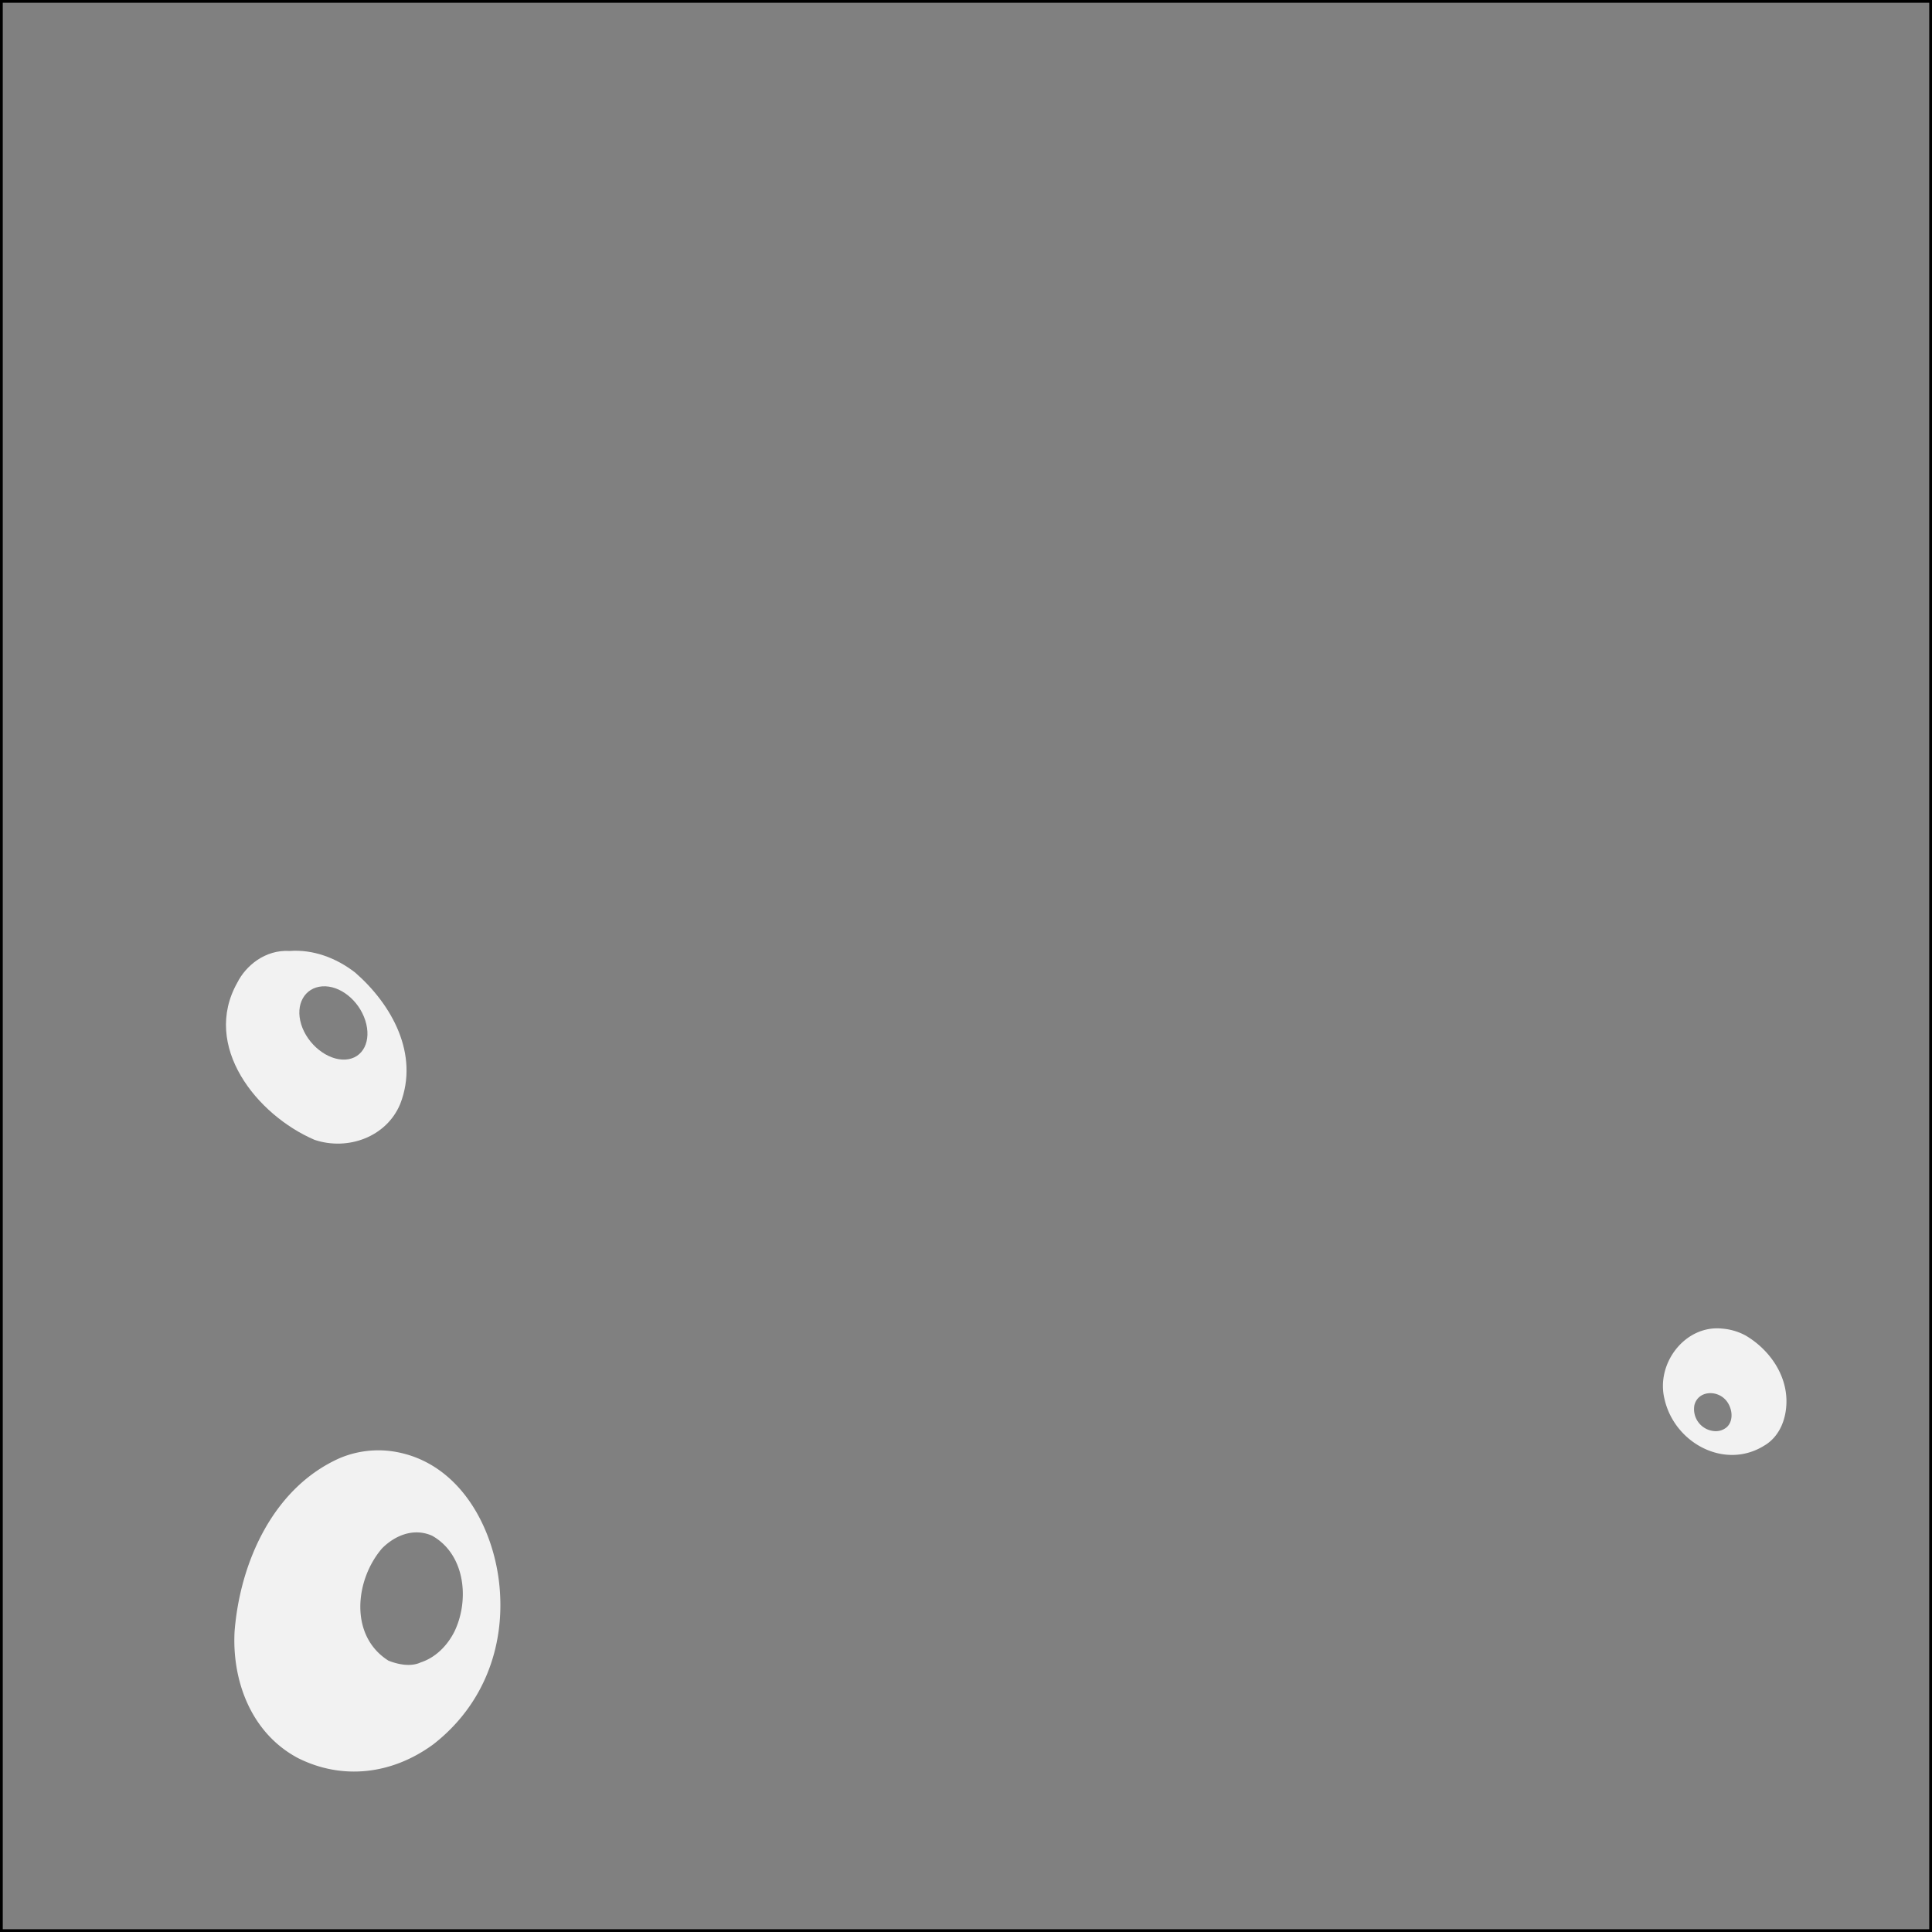 <svg xmlns="http://www.w3.org/2000/svg" viewBox="0 0 700 700">
  <rect x="0" y="0" width="700" height="700" fill="#808080" stroke="none"/>
  <defs>
    <style>
      .a {
        fill: #f2f2f2;
      }
    </style>
  </defs>
  <title>D1</title>
  <g>
    <path d="M699,1V699H1V1H699m1-1H0V700H700V0Z"/>
    <path class="a" d="M123.119,528.296C99,539,87,566,85,591c-1,18,6,37,23,46,16,8,34,6,49-5,18-14,26-35,24-57s-15-46-39.391-49.239A36.158,36.158,0,0,0,123.119,528.296Zm29.317,74.019c-3.406,1.628-7.931.873-11.702-.635-14.33-9.05-12.067-29.414-2.263-40.727,4.525-4.525,11.313-7.542,18.101-4.525,12.067,6.788,13.576,23.38,8.057,34.762C161.917,596.533,157.588,600.648,152.436,602.316Z"/>
    <path class="a" d="M104.988,344.552C96,344,89,350,86,356c-13,23,7,48,28,57,12,4,26-1,31-13,7-18-3-36-16.309-47.618C121.677,346.94,113.29,343.942,104.988,344.552Zm20.142,39.349c-6.469.363-13.751-5.478-15.996-12.749s1.28-13.324,7.621-13.777,13.211,4.964,15.588,12.332S131.6,383.538,125.13,383.901Z"/>
    <path class="a" d="M623.951,481.375c-13.303-1.37-24.02,12.473-20.895,25.424,3.572,16.076,21.882,25.901,36.172,16.97,5.359-3.126,8.038-9.378,8.038-16.076,0-9.825-6.252-18.756-14.768-23.797A21.332,21.332,0,0,0,623.951,481.375Zm-3.044,37.121a7.98,7.98,0,0,1-6.98-9.442c1.316-5.001,7.633-5.527,11.055-2.106,2.632,2.632,3.422,7.633.653,10.146A6.13,6.13,0,0,1,620.907,518.496Z"/>
  </g>
</svg>
